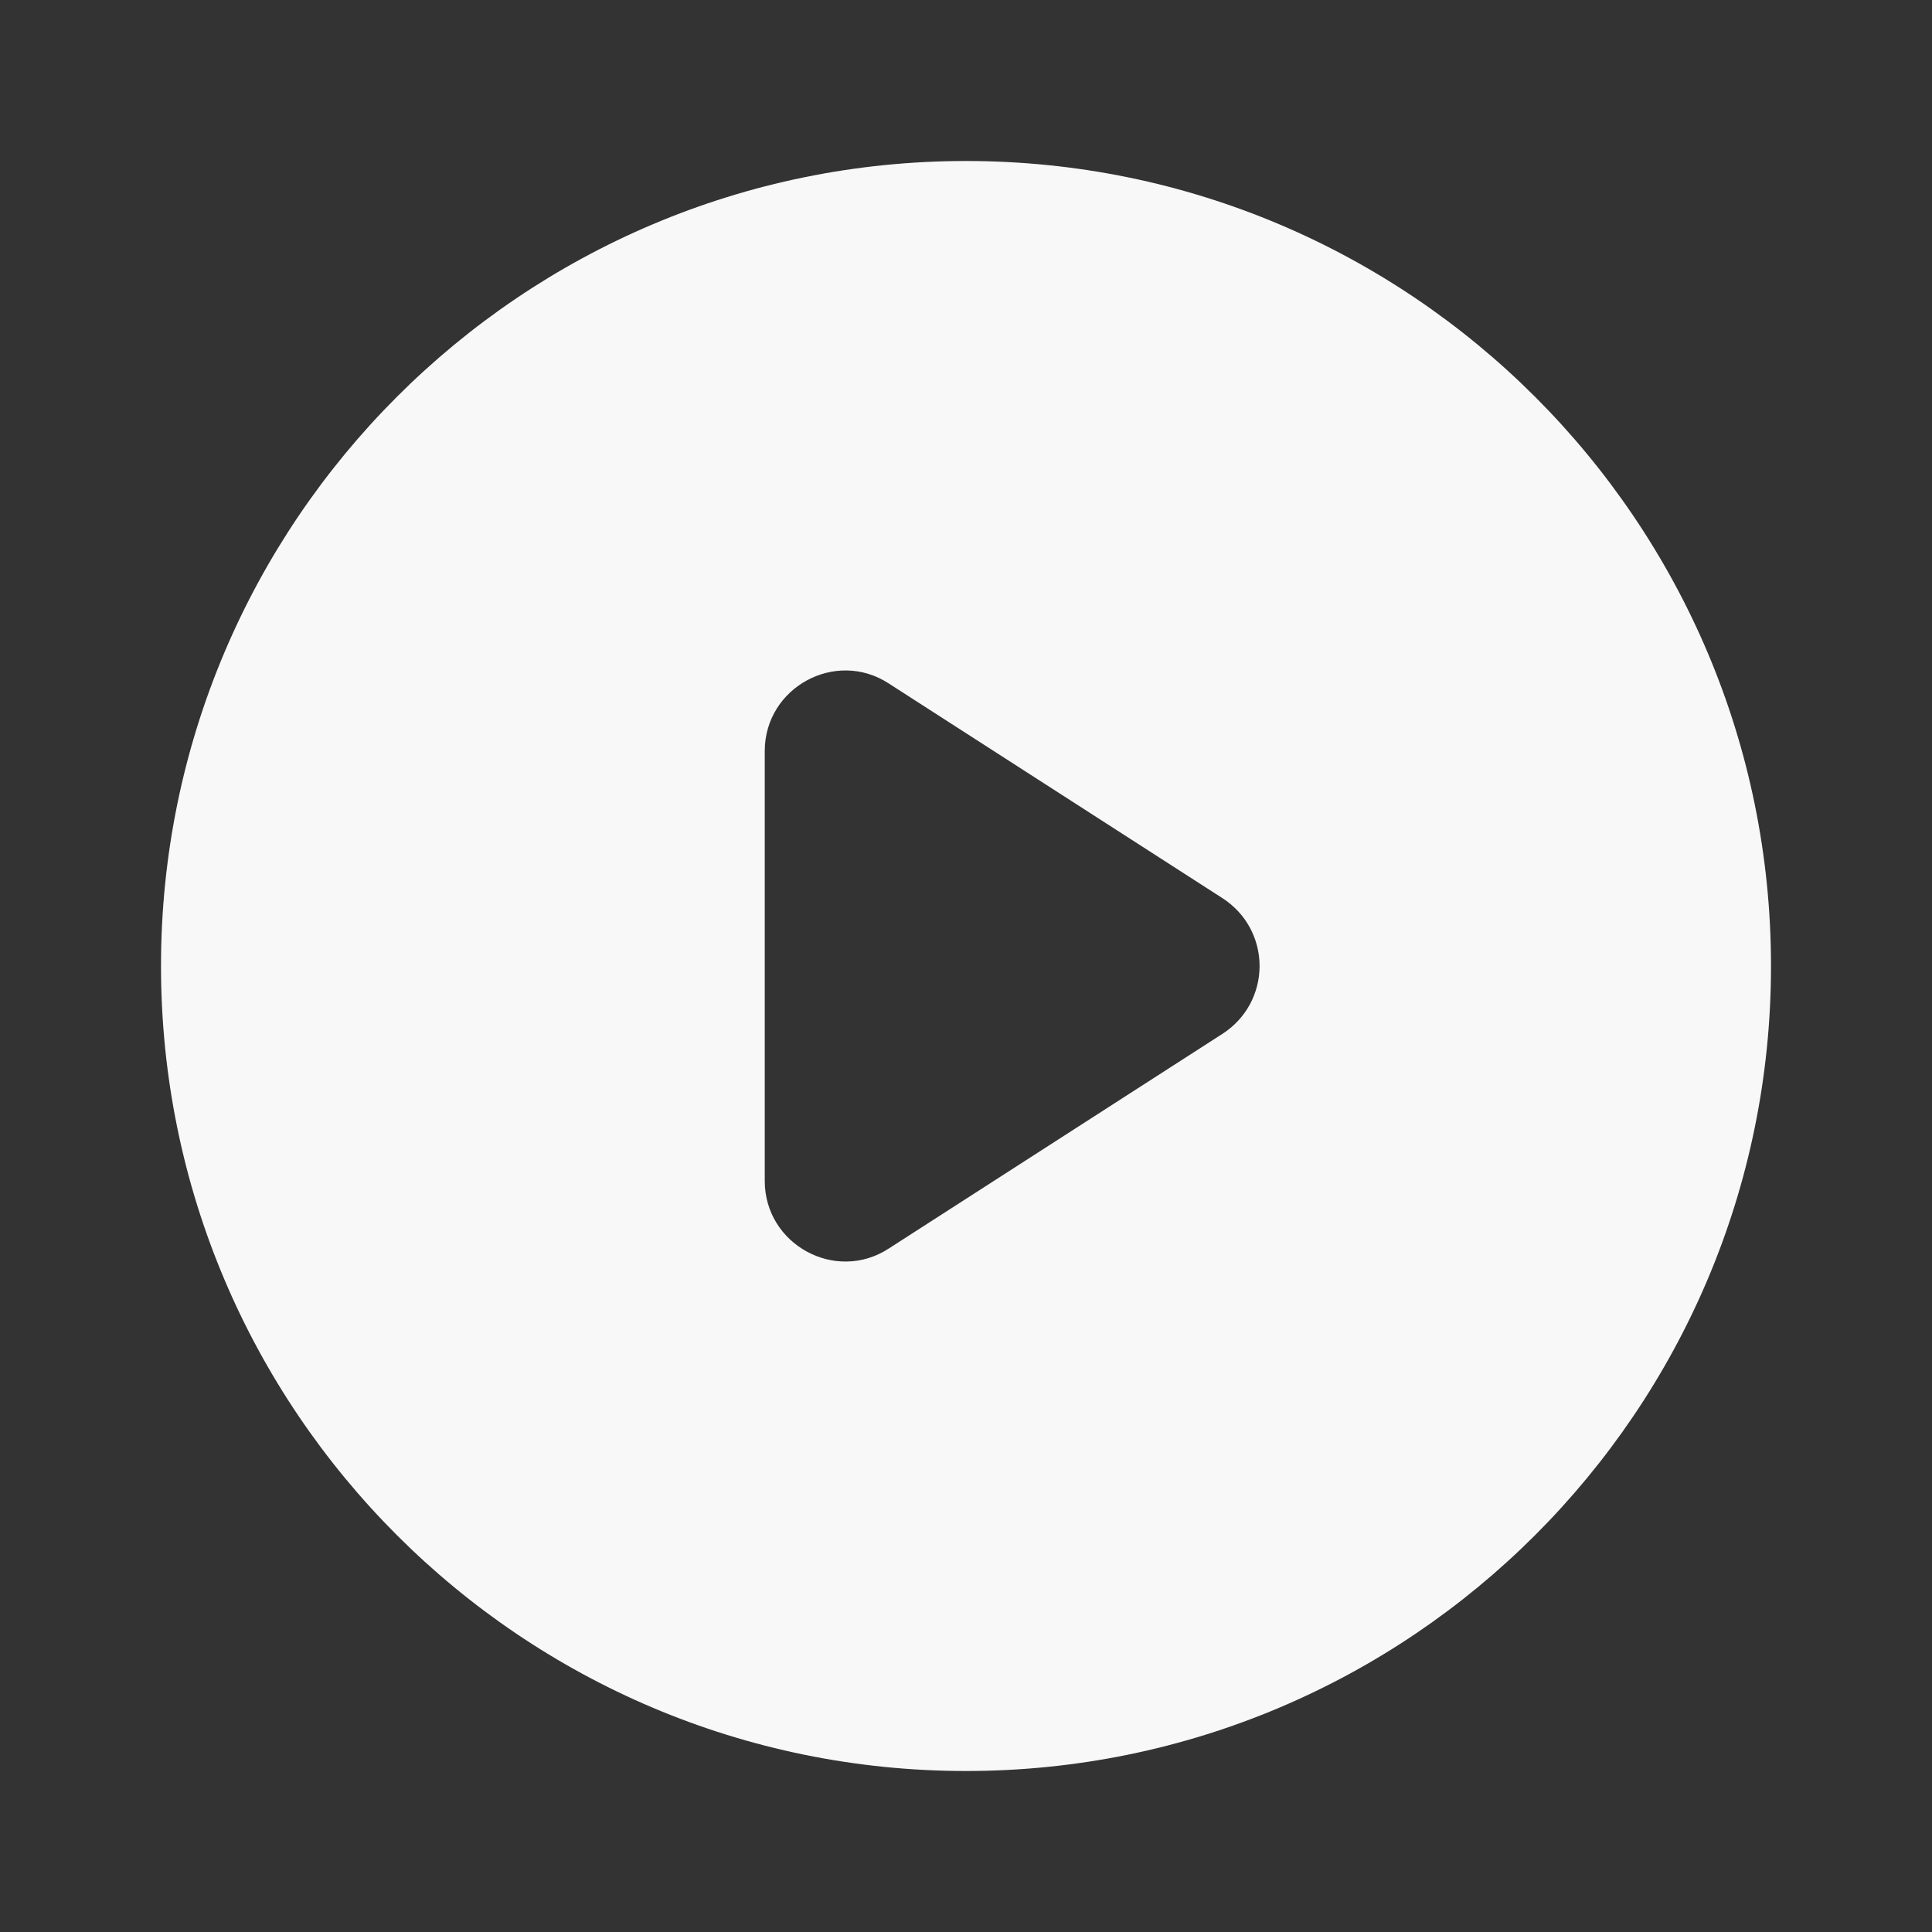 <svg width="24" height="24" viewBox="0 0 24 24" fill="none" xmlns="http://www.w3.org/2000/svg">
<rect x="0" y="0" width="24" height="24" fill="#333333" stroke="none"/>
<path d="M12 2C6.48 2 2 6.48 2 12C2 17.52 6.48 22 12 22C17.52 22 22 17.52 22 12C22 6.48 17.52 2 12 2ZM9.5 14.67V9.33C9.5 8.54 10.38 8.06 11.04 8.49L15.19 11.16C15.33 11.251 15.446 11.375 15.526 11.522C15.605 11.668 15.647 11.833 15.647 12C15.647 12.167 15.605 12.332 15.526 12.478C15.446 12.625 15.33 12.749 15.19 12.84L11.04 15.51C10.38 15.94 9.5 15.46 9.5 14.67Z" fill="#F8F8F8"/>
</svg>
